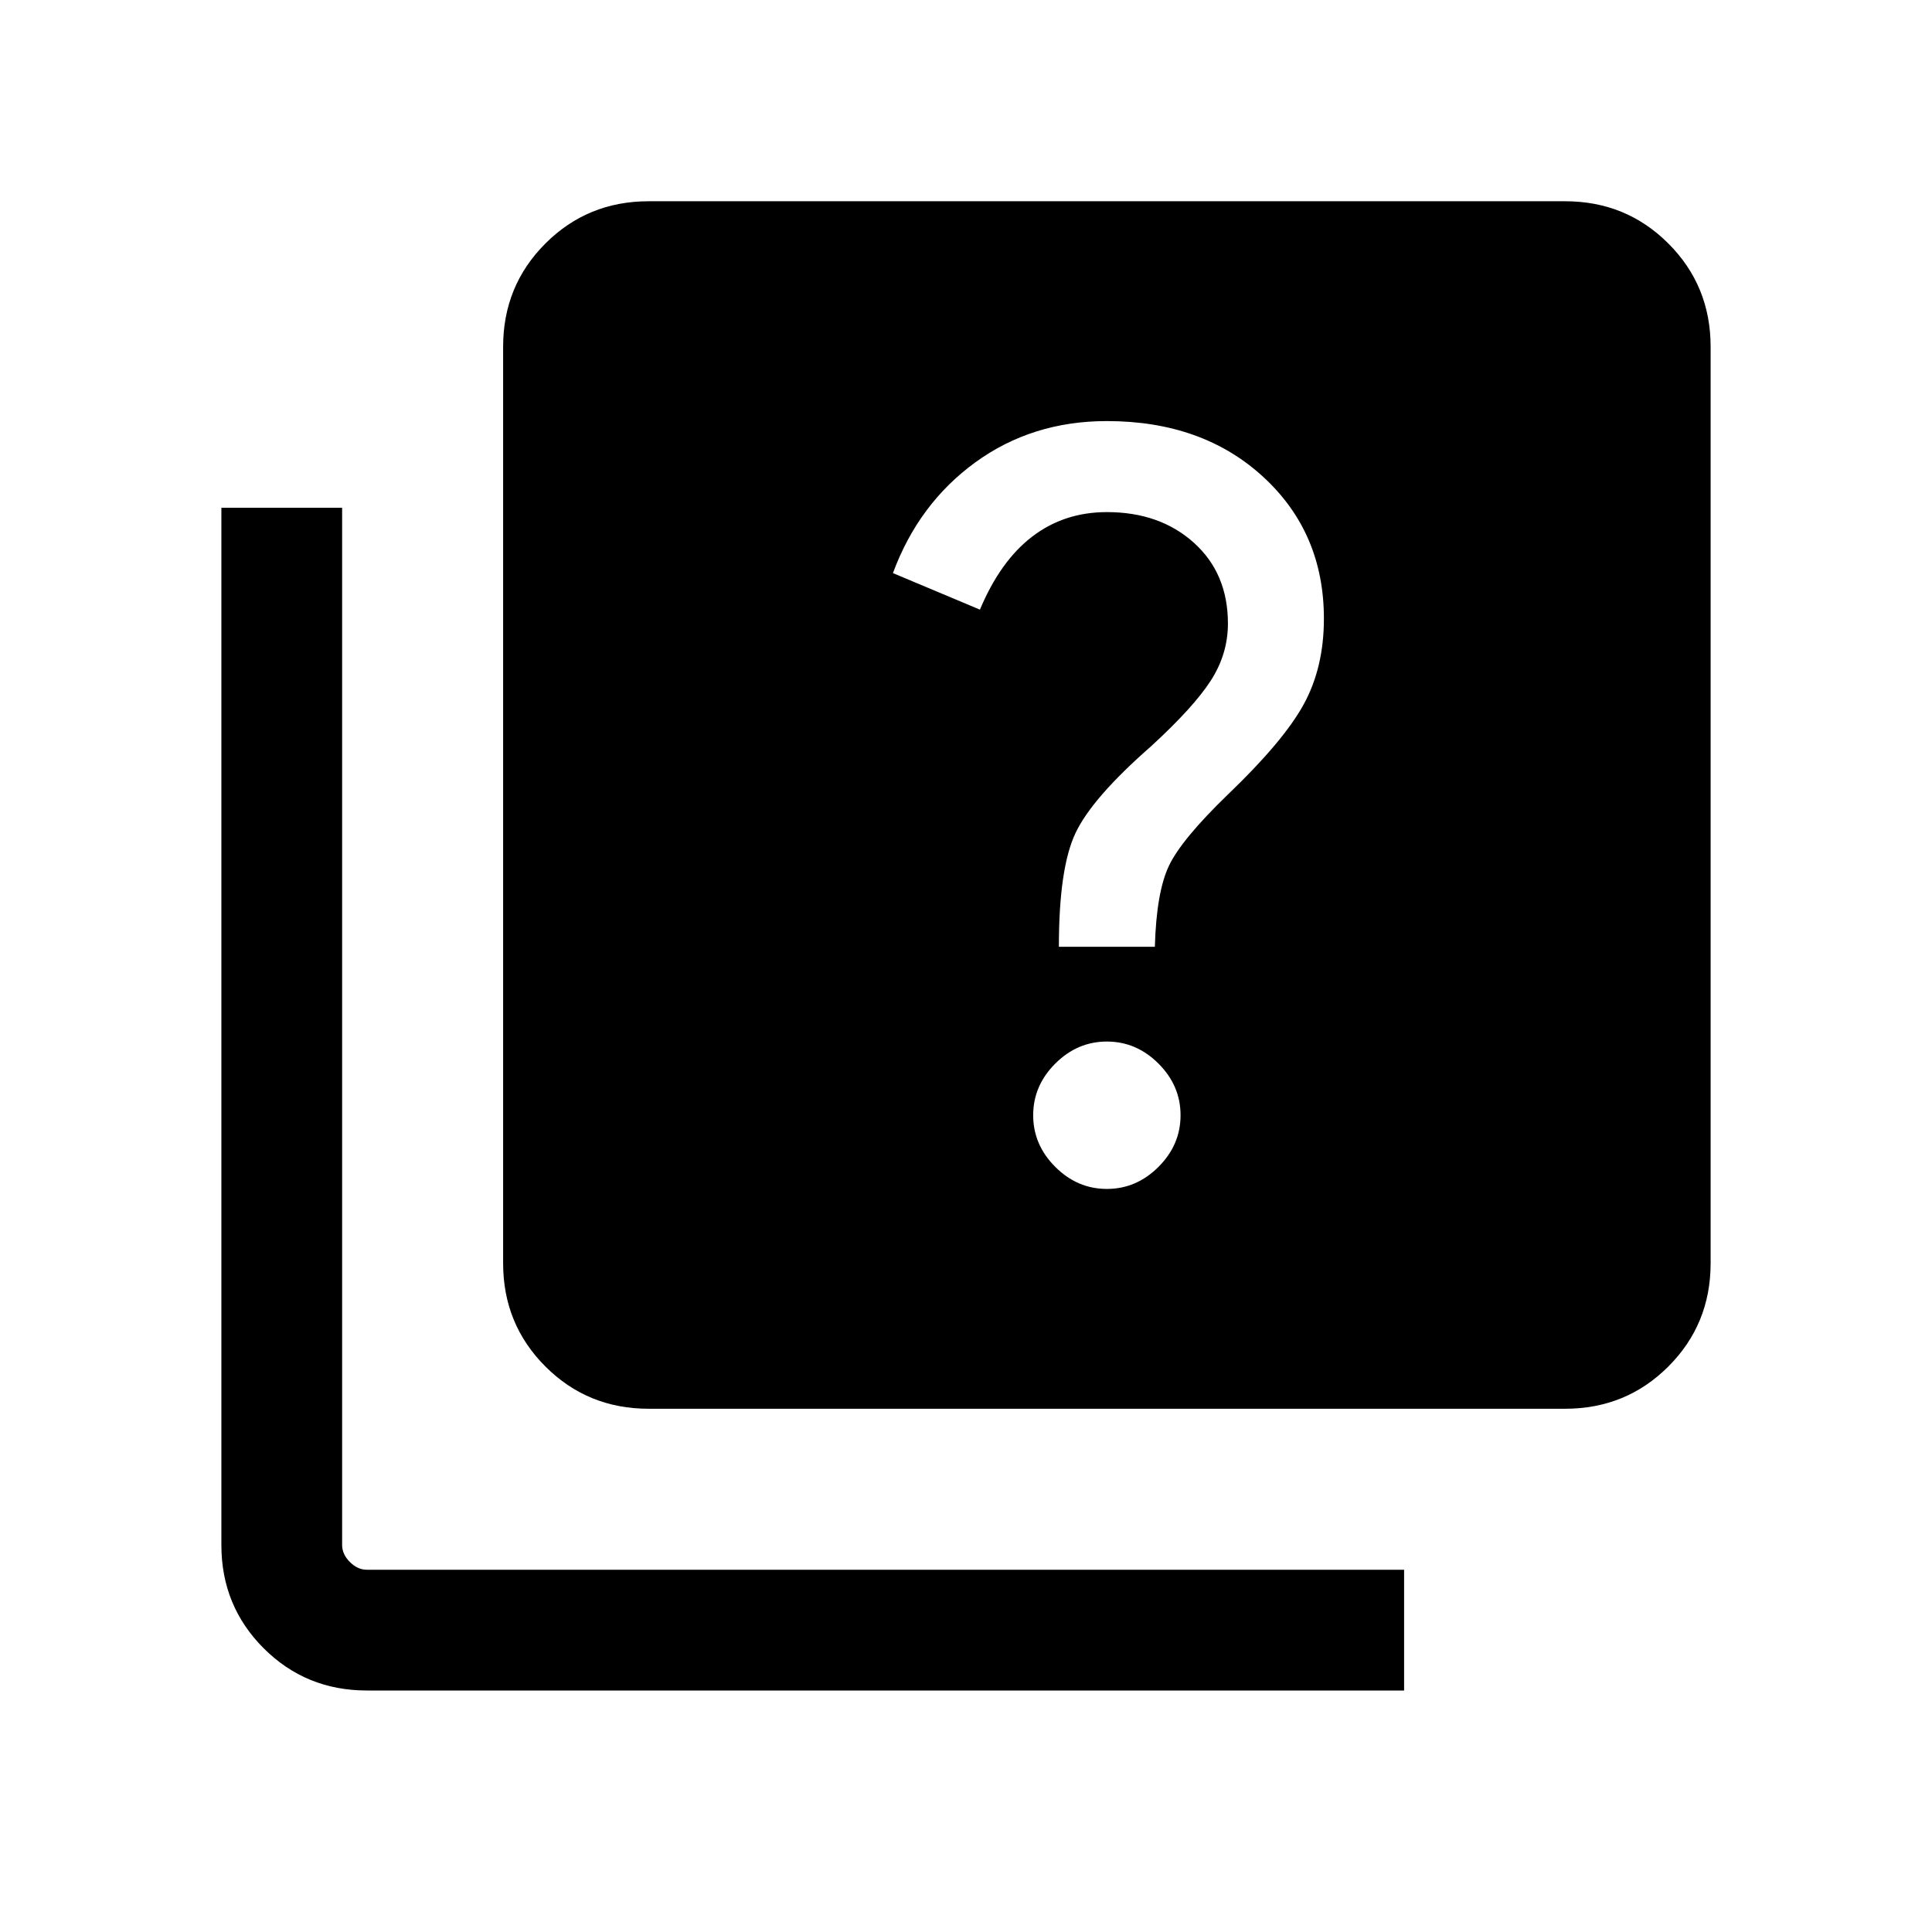 <svg xmlns="http://www.w3.org/2000/svg" height="24" viewBox="0 -960 960 960" width="24"><path d="M550-369.23q14.69 0 25.65-10.96 10.96-10.96 10.96-25.66 0-14.69-10.96-25.65-10.96-10.96-25.65-10.96-14.69 0-25.65 10.96-10.97 10.96-10.97 25.65 0 14.7 10.97 25.66 10.96 10.96 25.65 10.96Zm-23.85-120.31h47.69q.77-27.08 6.97-40.19 6.19-13.12 29.34-35.5 27.69-26.54 37.69-44.85 10-18.3 10-42.53 0-42.7-30.15-70.43-30.15-27.73-77.69-27.73-37.15 0-65.35 20.5-28.19 20.5-40.96 55.04l43.23 18.15q10.16-24.23 26.04-36.34 15.89-12.12 37.04-12.12 26.31 0 43.23 15.23 16.92 15.23 16.92 40.16 0 15.15-8.57 28.42-8.58 13.27-29.73 32.65-29.16 25.54-37.43 43-8.27 17.47-8.27 56.54ZM322.31-260Q292-260 271-281q-21-21-21-51.31v-455.38Q250-818 271-839q21-21 51.31-21h455.38Q808-860 829-839q21 21 21 51.31v455.38Q850-302 829-281q-21 21-51.31 21H322.31Zm-140 140Q152-120 131-141q-21-21-21-51.31v-515.38h60v515.38q0 4.62 3.85 8.46 3.84 3.85 8.46 3.85h515.38v60H182.31Z"/></svg>